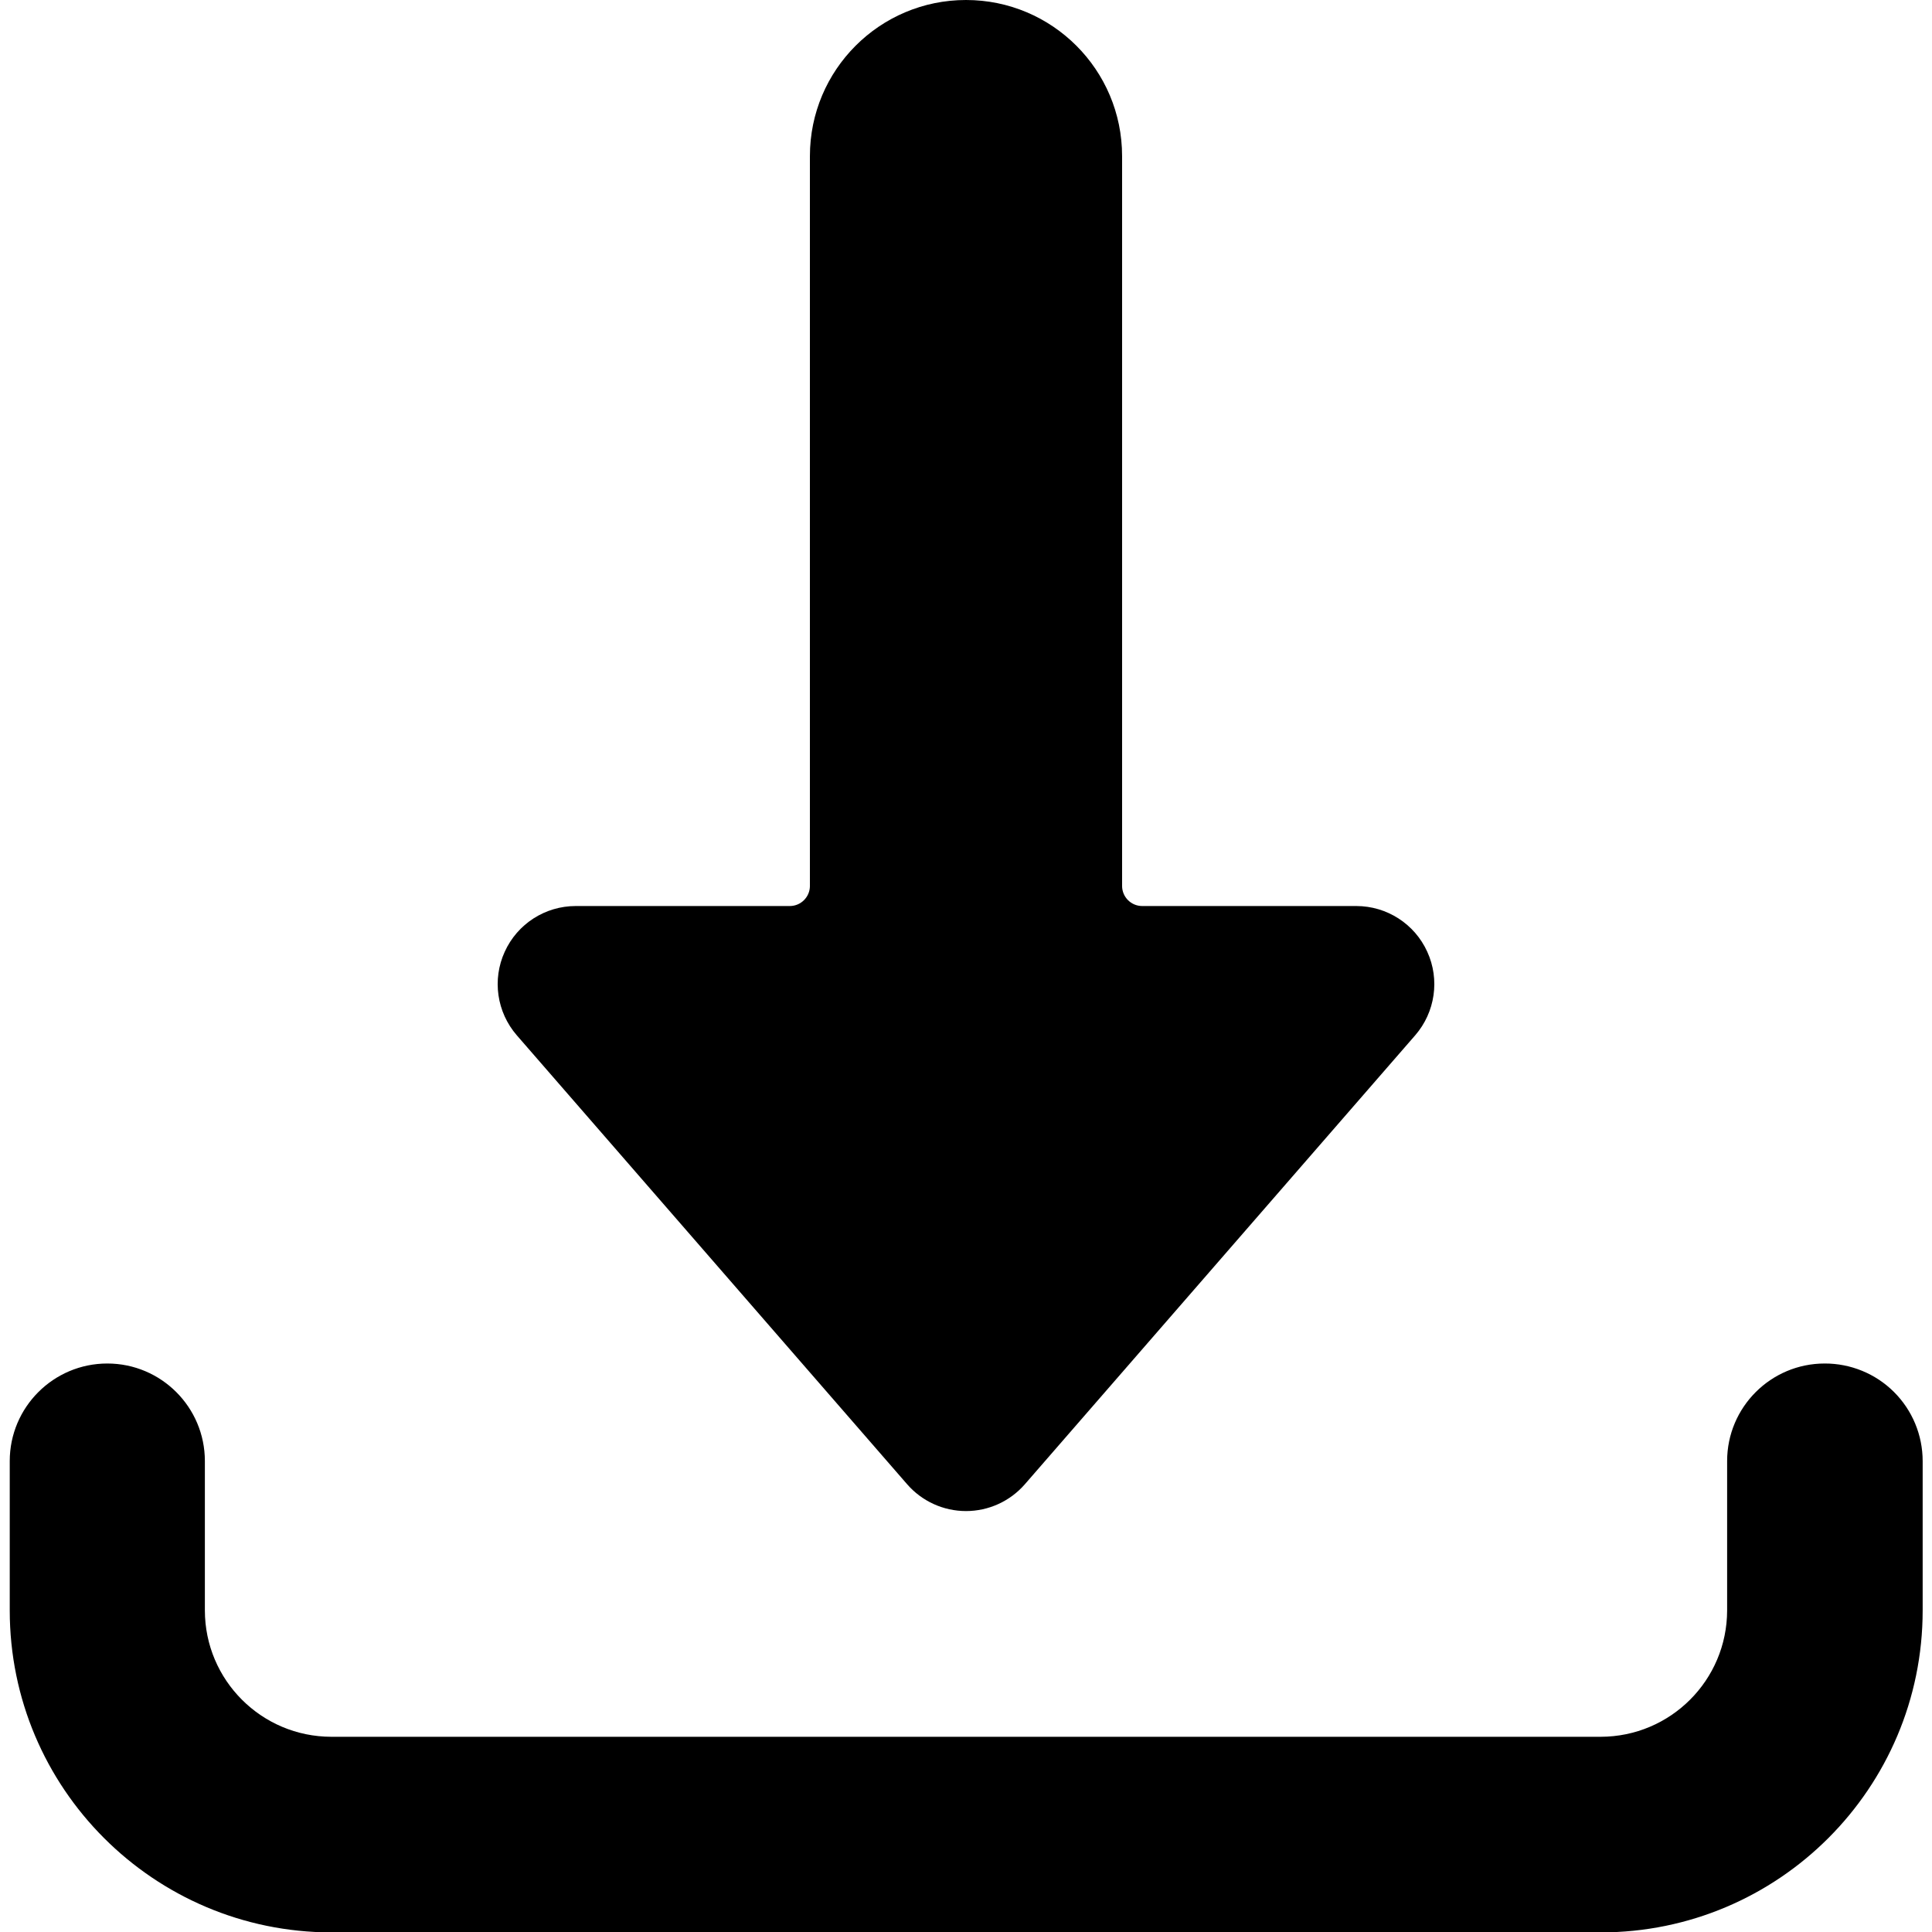 <?xml version="1.0" encoding="UTF-8"?>
<svg width="24px" height="24px" viewBox="0 0 24 24" version="1.1" xmlns="http://www.w3.org/2000/svg" xmlns:xlink="http://www.w3.org/1999/xlink">
    <!-- Generator: Sketch 51.3 (57544) - http://www.bohemiancoding.com/sketch -->
    <title>download</title>
    <desc>Created with Sketch.</desc>
    <defs></defs>
    <g id="Symbols" stroke="none" stroke-width="1" fill="none" fill-rule="evenodd">
        <g id="icon/utility/download" fill="#000000" fill-rule="nonzero">
            <g id="download-bottom">
                <path d="M22.667,16.938 C21.998,16.938 21.455,17.481 21.455,18.15 L21.455,20.005 C21.454,20.872 20.751,21.574 19.884,21.575 L4.116,21.575 C3.249,21.574 2.546,20.872 2.545,20.005 L2.545,18.15 C2.545,17.481 2.002,16.938 1.333,16.938 C0.664,16.938 0.121,17.481 0.121,18.15 L0.121,20.005 C0.121,22.212 1.909,24.002 4.116,24.005 L19.884,24.005 C22.093,24.005 23.884,22.214 23.884,20.005 L23.884,18.15 C23.884,17.828 23.756,17.519 23.527,17.291 C23.299,17.064 22.989,16.937 22.667,16.938 Z" id="Shape"></path>
                <path d="M12,0 C10.929,-6.55724962e-17 10.061,0.868 10.061,1.939 L10.061,11.005 C10.061,11.143 9.949,11.255 9.811,11.255 L7.152,11.255 C6.772,11.255 6.427,11.477 6.27,11.823 C6.112,12.168 6.171,12.574 6.42,12.861 L11.268,18.437 C11.452,18.649 11.719,18.771 12,18.771 C12.281,18.771 12.548,18.649 12.732,18.437 L17.58,12.861 C17.829,12.574 17.888,12.168 17.73,11.823 C17.573,11.477 17.228,11.255 16.848,11.255 L14.189,11.255 C14.051,11.255 13.939,11.143 13.939,11.005 L13.939,1.939 C13.939,0.868 13.071,6.55724962e-17 12,0 Z" id="Shape"></path>
            </g>
        </g>
    </g>
</svg>